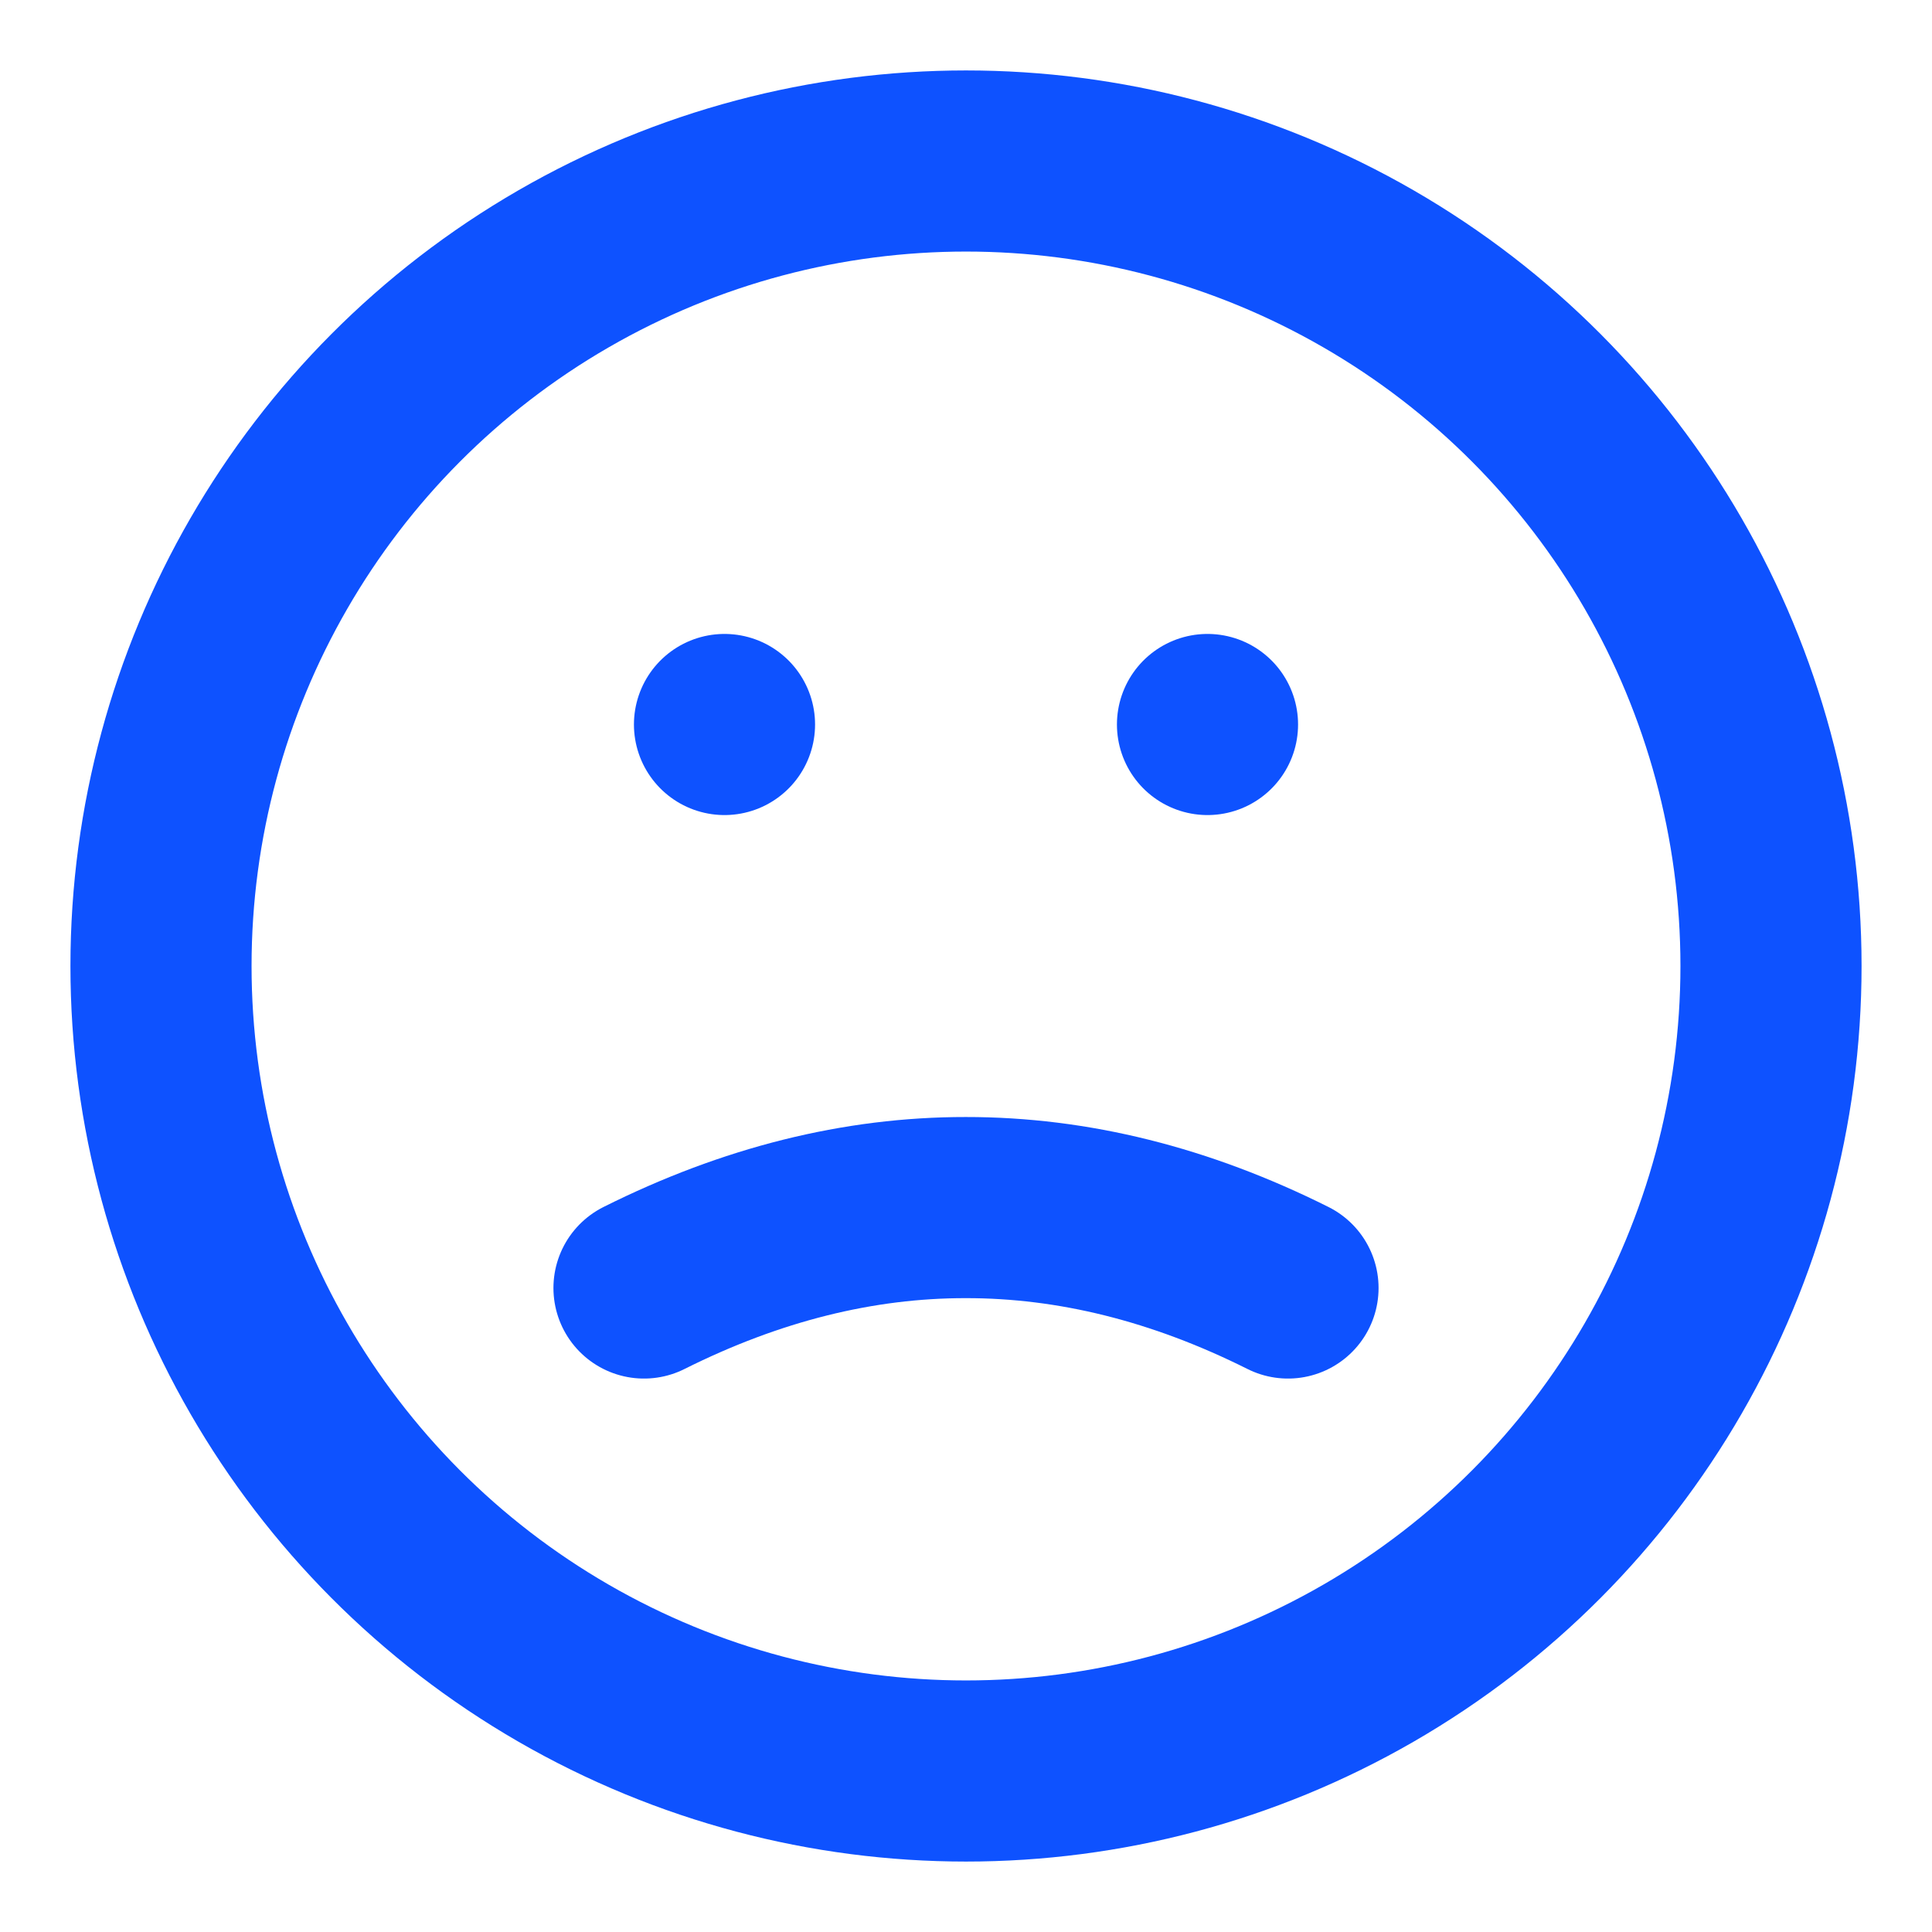 <svg role="img" xmlns="http://www.w3.org/2000/svg" width="32px" height="32px" viewBox="0 0 24 24" aria-labelledby="sadFaceIconTitle" stroke="#0e52ff" stroke-width="2.25" stroke-linecap="round" stroke-linejoin="round" fill="none" color="#0e52ff"> <title id="sadFaceIconTitle">sad Face</title> <line stroke-linecap="round" x1="9" y1="9" x2="9" y2="9"/> <line stroke-linecap="round" x1="15" y1="9" x2="15" y2="9"/> <path d="M8,16 C9.333,15.333 10.666,15 11.997,15.001 C13.332,15 14.667,15.333 16,16"/> <circle cx="12" cy="12" r="10"/> </svg>